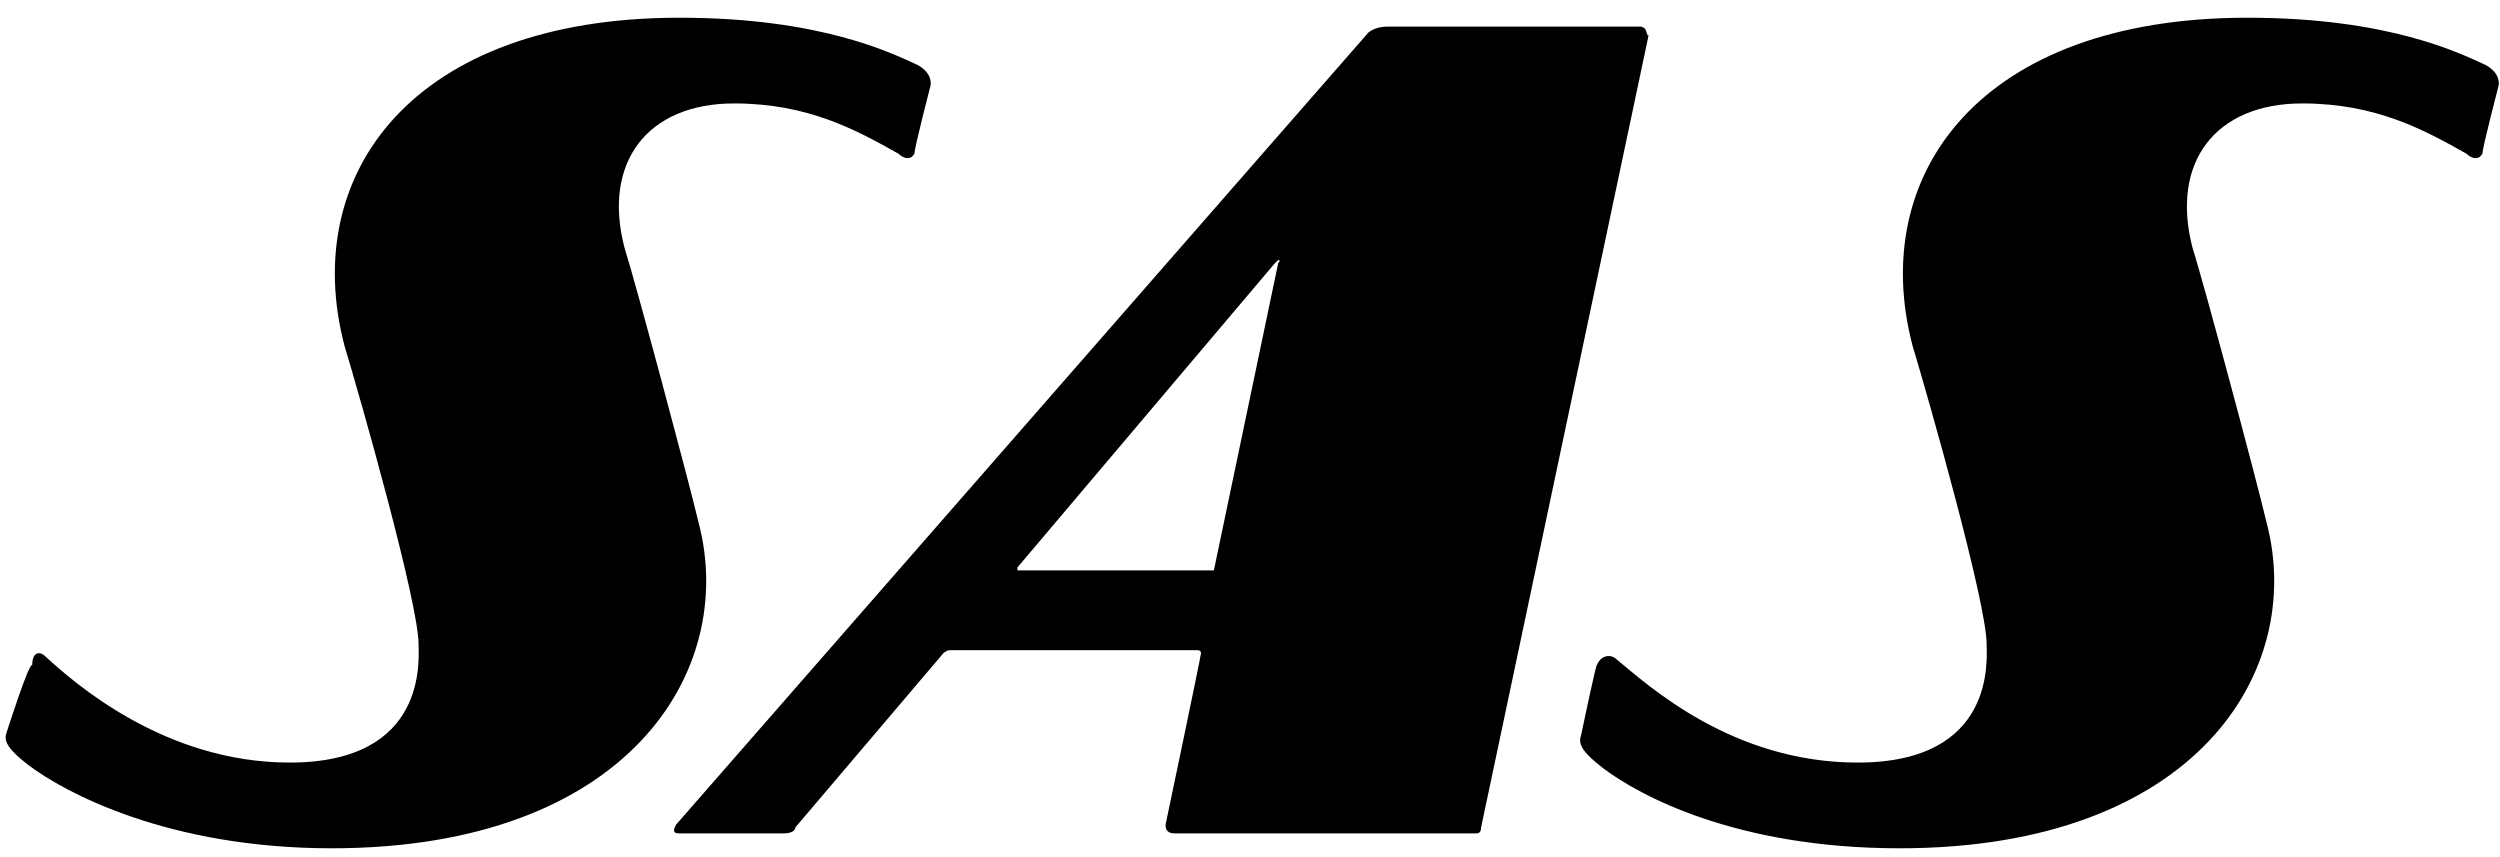 <svg width="35" height="12" viewBox="0 0 35 12" fill="none" xmlns="http://www.w3.org/2000/svg">
<g clip-path="url(#clip0_26_30719)">
<path d="M22.944 0.372H19.428C19.248 0.372 19.158 0.455 19.158 0.455L9.466 11.544C9.421 11.627 9.421 11.668 9.511 11.668H10.954C11.089 11.668 11.134 11.627 11.134 11.585L13.208 9.144C13.208 9.144 13.252 9.103 13.298 9.103H16.768C16.768 9.103 16.814 9.103 16.814 9.144C16.814 9.186 16.318 11.544 16.318 11.544C16.318 11.586 16.318 11.668 16.453 11.668H20.645C20.69 11.668 20.735 11.668 20.735 11.585L23.08 0.496C23.034 0.496 23.08 0.371 22.944 0.371L22.944 0.372ZM16.994 7.986H14.289H14.244V7.944L17.85 3.683L17.895 3.641C17.94 3.641 17.895 3.683 17.895 3.683L16.994 7.986C17.039 7.945 17.039 7.945 16.994 7.986V7.986ZM0.09 10.262C0.09 10.262 0.406 9.269 0.451 9.31C0.451 9.145 0.541 9.103 0.631 9.186C1.037 9.558 2.299 10.676 4.057 10.676C5.995 10.676 5.86 9.227 5.86 9.021C5.86 8.441 5.048 5.586 4.823 4.841C4.192 2.441 5.77 0.248 9.511 0.248C11.495 0.248 12.486 0.745 12.847 0.91C13.072 1.035 13.027 1.2 13.027 1.2C13.027 1.2 12.802 2.069 12.802 2.151C12.757 2.235 12.667 2.235 12.577 2.151C11.99 1.821 11.314 1.448 10.277 1.448C9.061 1.448 8.429 2.276 8.745 3.476C8.88 3.89 9.646 6.745 9.782 7.324C10.323 9.393 8.79 11.876 4.643 11.876C2.344 11.876 0.902 11.09 0.406 10.717C0.135 10.51 0.045 10.386 0.09 10.262ZM22.133 10.303C22.133 10.303 22.358 9.228 22.358 9.31C22.403 9.186 22.538 9.145 22.628 9.227C23.08 9.6 24.251 10.676 26.009 10.676C27.948 10.676 27.813 9.227 27.813 9.021C27.813 8.441 27.001 5.586 26.776 4.841C26.145 2.441 27.723 0.248 31.463 0.248C33.447 0.248 34.438 0.745 34.799 0.91C35.025 1.035 34.98 1.2 34.98 1.2C34.98 1.2 34.754 2.069 34.754 2.151C34.709 2.235 34.619 2.235 34.529 2.151C33.943 1.821 33.267 1.448 32.23 1.448C31.013 1.448 30.382 2.276 30.697 3.476C30.833 3.89 31.599 6.745 31.734 7.324C32.275 9.393 30.743 11.876 26.595 11.876C24.296 11.876 22.944 11.131 22.449 10.759C22.178 10.551 22.087 10.427 22.133 10.303Z" fill="black"/>
</g>
<defs>
<clipPath id="clip0_26_30719">
<rect width="35" height="12" fill="white"/>
</clipPath>
</defs>
</svg>
